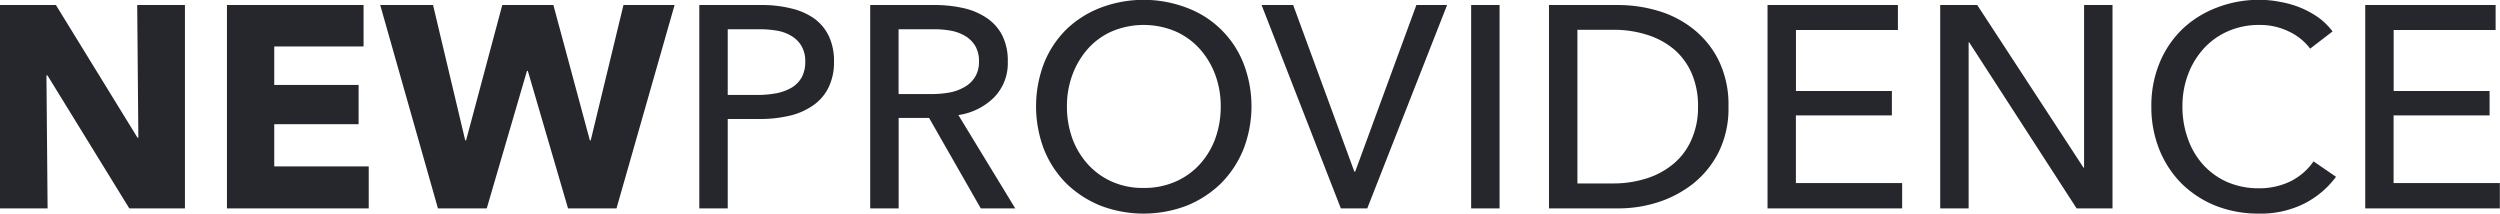 <svg xmlns="http://www.w3.org/2000/svg" width="139.282" height="11.9" viewBox="0 0 139.282 11.9">
  <defs>
    <style>
      .cls-1 {
        fill: #26272d;
        fill-rule: evenodd;
      }
    </style>
  </defs>
  <path id="NewProvidence" class="cls-1" d="M227.959,7251.77v-11.33H225.3l0.064,7.39h-0.048l-4.544-7.39h-3.12v11.33h2.656l-0.064-7.41H220.3l4.56,7.41h3.1Zm10.24,0v-2.34h-5.264v-2.35h4.7v-2.19h-4.7v-2.14h4.976v-2.31H230.3v11.33h7.9Zm17.04-11.33h-2.848l-1.824,7.54h-0.048l-2.032-7.54h-2.848l-2.016,7.54h-0.048l-1.792-7.54h-2.944l3.216,11.33h2.72l2.24-7.66h0.048l2.24,7.66h2.7Zm1.376,11.33H258.2v-4.98h1.792a7.112,7.112,0,0,0,1.64-.18,3.749,3.749,0,0,0,1.312-.57,2.592,2.592,0,0,0,.864-0.99,3.172,3.172,0,0,0,.312-1.46,3.211,3.211,0,0,0-.288-1.42,2.59,2.59,0,0,0-.816-0.98,3.665,3.665,0,0,0-1.28-.56,6.638,6.638,0,0,0-1.664-.19h-3.456v11.33Zm1.584-9.98h1.712a5.682,5.682,0,0,1,1.04.08,2.246,2.246,0,0,1,.824.31,1.577,1.577,0,0,1,.544.56,1.666,1.666,0,0,1,.2.85,1.8,1.8,0,0,1-.192.87,1.593,1.593,0,0,1-.544.57,2.775,2.775,0,0,1-.84.32,5.847,5.847,0,0,1-1.064.1H258.2v-3.66Zm9.519,4.94h1.7l2.88,5.04h1.92l-3.168-5.2a3.535,3.535,0,0,0,1.984-.98,2.712,2.712,0,0,0,.768-2.01,3.083,3.083,0,0,0-.32-1.47,2.563,2.563,0,0,0-.872-0.96,3.71,3.71,0,0,0-1.288-.54,7.07,7.07,0,0,0-1.552-.17h-3.632v11.33h1.584v-5.04Zm0-4.94h1.936a5.124,5.124,0,0,1,.976.08,2.415,2.415,0,0,1,.808.3,1.6,1.6,0,0,1,.552.55,1.645,1.645,0,0,1,.208.86,1.608,1.608,0,0,1-.208.85,1.588,1.588,0,0,1-.568.56,2.624,2.624,0,0,1-.84.32,5.643,5.643,0,0,1-1.04.09h-1.824v-3.61Zm19.208,1.88a5.418,5.418,0,0,0-3.16-3.08,6.744,6.744,0,0,0-4.792,0,5.665,5.665,0,0,0-1.9,1.2,5.513,5.513,0,0,0-1.248,1.88,6.733,6.733,0,0,0,0,4.83,5.654,5.654,0,0,0,1.248,1.89,5.9,5.9,0,0,0,1.9,1.23,6.744,6.744,0,0,0,4.792,0,5.86,5.86,0,0,0,1.9-1.23,5.735,5.735,0,0,0,1.256-1.89A6.623,6.623,0,0,0,286.926,7243.67Zm-1.56,4.2a4.339,4.339,0,0,1-.864,1.44,3.92,3.92,0,0,1-1.36.97,4.274,4.274,0,0,1-1.776.35,4.17,4.17,0,0,1-1.76-.35,3.981,3.981,0,0,1-1.344-.97,4.356,4.356,0,0,1-.864-1.44,5.192,5.192,0,0,1-.3-1.78,5.023,5.023,0,0,1,.3-1.75,4.578,4.578,0,0,1,.856-1.45,3.892,3.892,0,0,1,1.344-.98,4.561,4.561,0,0,1,3.552,0,3.971,3.971,0,0,1,1.352.98,4.489,4.489,0,0,1,.864,1.45,5,5,0,0,1,.3,1.75A5.168,5.168,0,0,1,285.366,7247.87Zm4.336-7.43h-1.76l4.416,11.33h1.472l4.448-11.33h-1.712l-3.408,9.28H293.11Zm11.5,0h-1.584v11.33h1.584v-11.33Zm2.752,11.33h3.888a7.152,7.152,0,0,0,2.176-.34,6.2,6.2,0,0,0,1.968-1.04,5.3,5.3,0,0,0,1.424-1.76,5.47,5.47,0,0,0,.544-2.52,5.614,5.614,0,0,0-.544-2.58,5.109,5.109,0,0,0-1.424-1.76,5.75,5.75,0,0,0-1.968-1.01,7.794,7.794,0,0,0-2.176-.32h-3.888v11.33Zm1.584-9.95h1.984a6.069,6.069,0,0,1,1.9.28,4.343,4.343,0,0,1,1.5.81,3.7,3.7,0,0,1,.984,1.34,4.556,4.556,0,0,1,.352,1.86,4.4,4.4,0,0,1-.352,1.8,3.654,3.654,0,0,1-.984,1.35,4.38,4.38,0,0,1-1.5.83,6.067,6.067,0,0,1-1.9.29h-1.984v-8.56Zm12.176,4.77h5.344v-1.36h-5.344v-3.4h5.68v-1.39h-7.264v11.33h7.5v-1.41h-5.92v-3.77Zm10.1-6.15H325.75v11.33h1.584v-9.25h0.032l5.984,9.25h2v-11.33h-1.584v9.06h-0.032Zm18.736,8.71a3.407,3.407,0,0,1-1.3,1.12,3.993,3.993,0,0,1-1.744.38,4.382,4.382,0,0,1-1.768-.35,4,4,0,0,1-1.344-.97,4.252,4.252,0,0,1-.848-1.45,5.261,5.261,0,0,1-.3-1.79,5,5,0,0,1,.3-1.75,4.471,4.471,0,0,1,.864-1.45,3.971,3.971,0,0,1,1.352-.98,4.262,4.262,0,0,1,1.784-.36,3.655,3.655,0,0,1,1.64.37,3.156,3.156,0,0,1,1.176.95l1.248-.96a3.844,3.844,0,0,0-.768-0.76,5.18,5.18,0,0,0-.992-0.55,5.473,5.473,0,0,0-1.136-.33,5.871,5.871,0,0,0-1.168-.12,6.491,6.491,0,0,0-2.4.44,5.716,5.716,0,0,0-1.912,1.2,5.537,5.537,0,0,0-1.264,1.88,6.212,6.212,0,0,0-.456,2.42,6.324,6.324,0,0,0,.448,2.41,5.7,5.7,0,0,0,1.24,1.89,5.788,5.788,0,0,0,1.888,1.23,6.426,6.426,0,0,0,2.392.44,5.423,5.423,0,0,0,2.576-.57,5.083,5.083,0,0,0,1.744-1.48Zm4.464-2.56h5.344v-1.36h-5.344v-3.4h5.68v-1.39H349.43v11.33h7.5v-1.41h-5.92v-3.77Z" transform="translate(-217.656 -7240.16)"/>
</svg>
